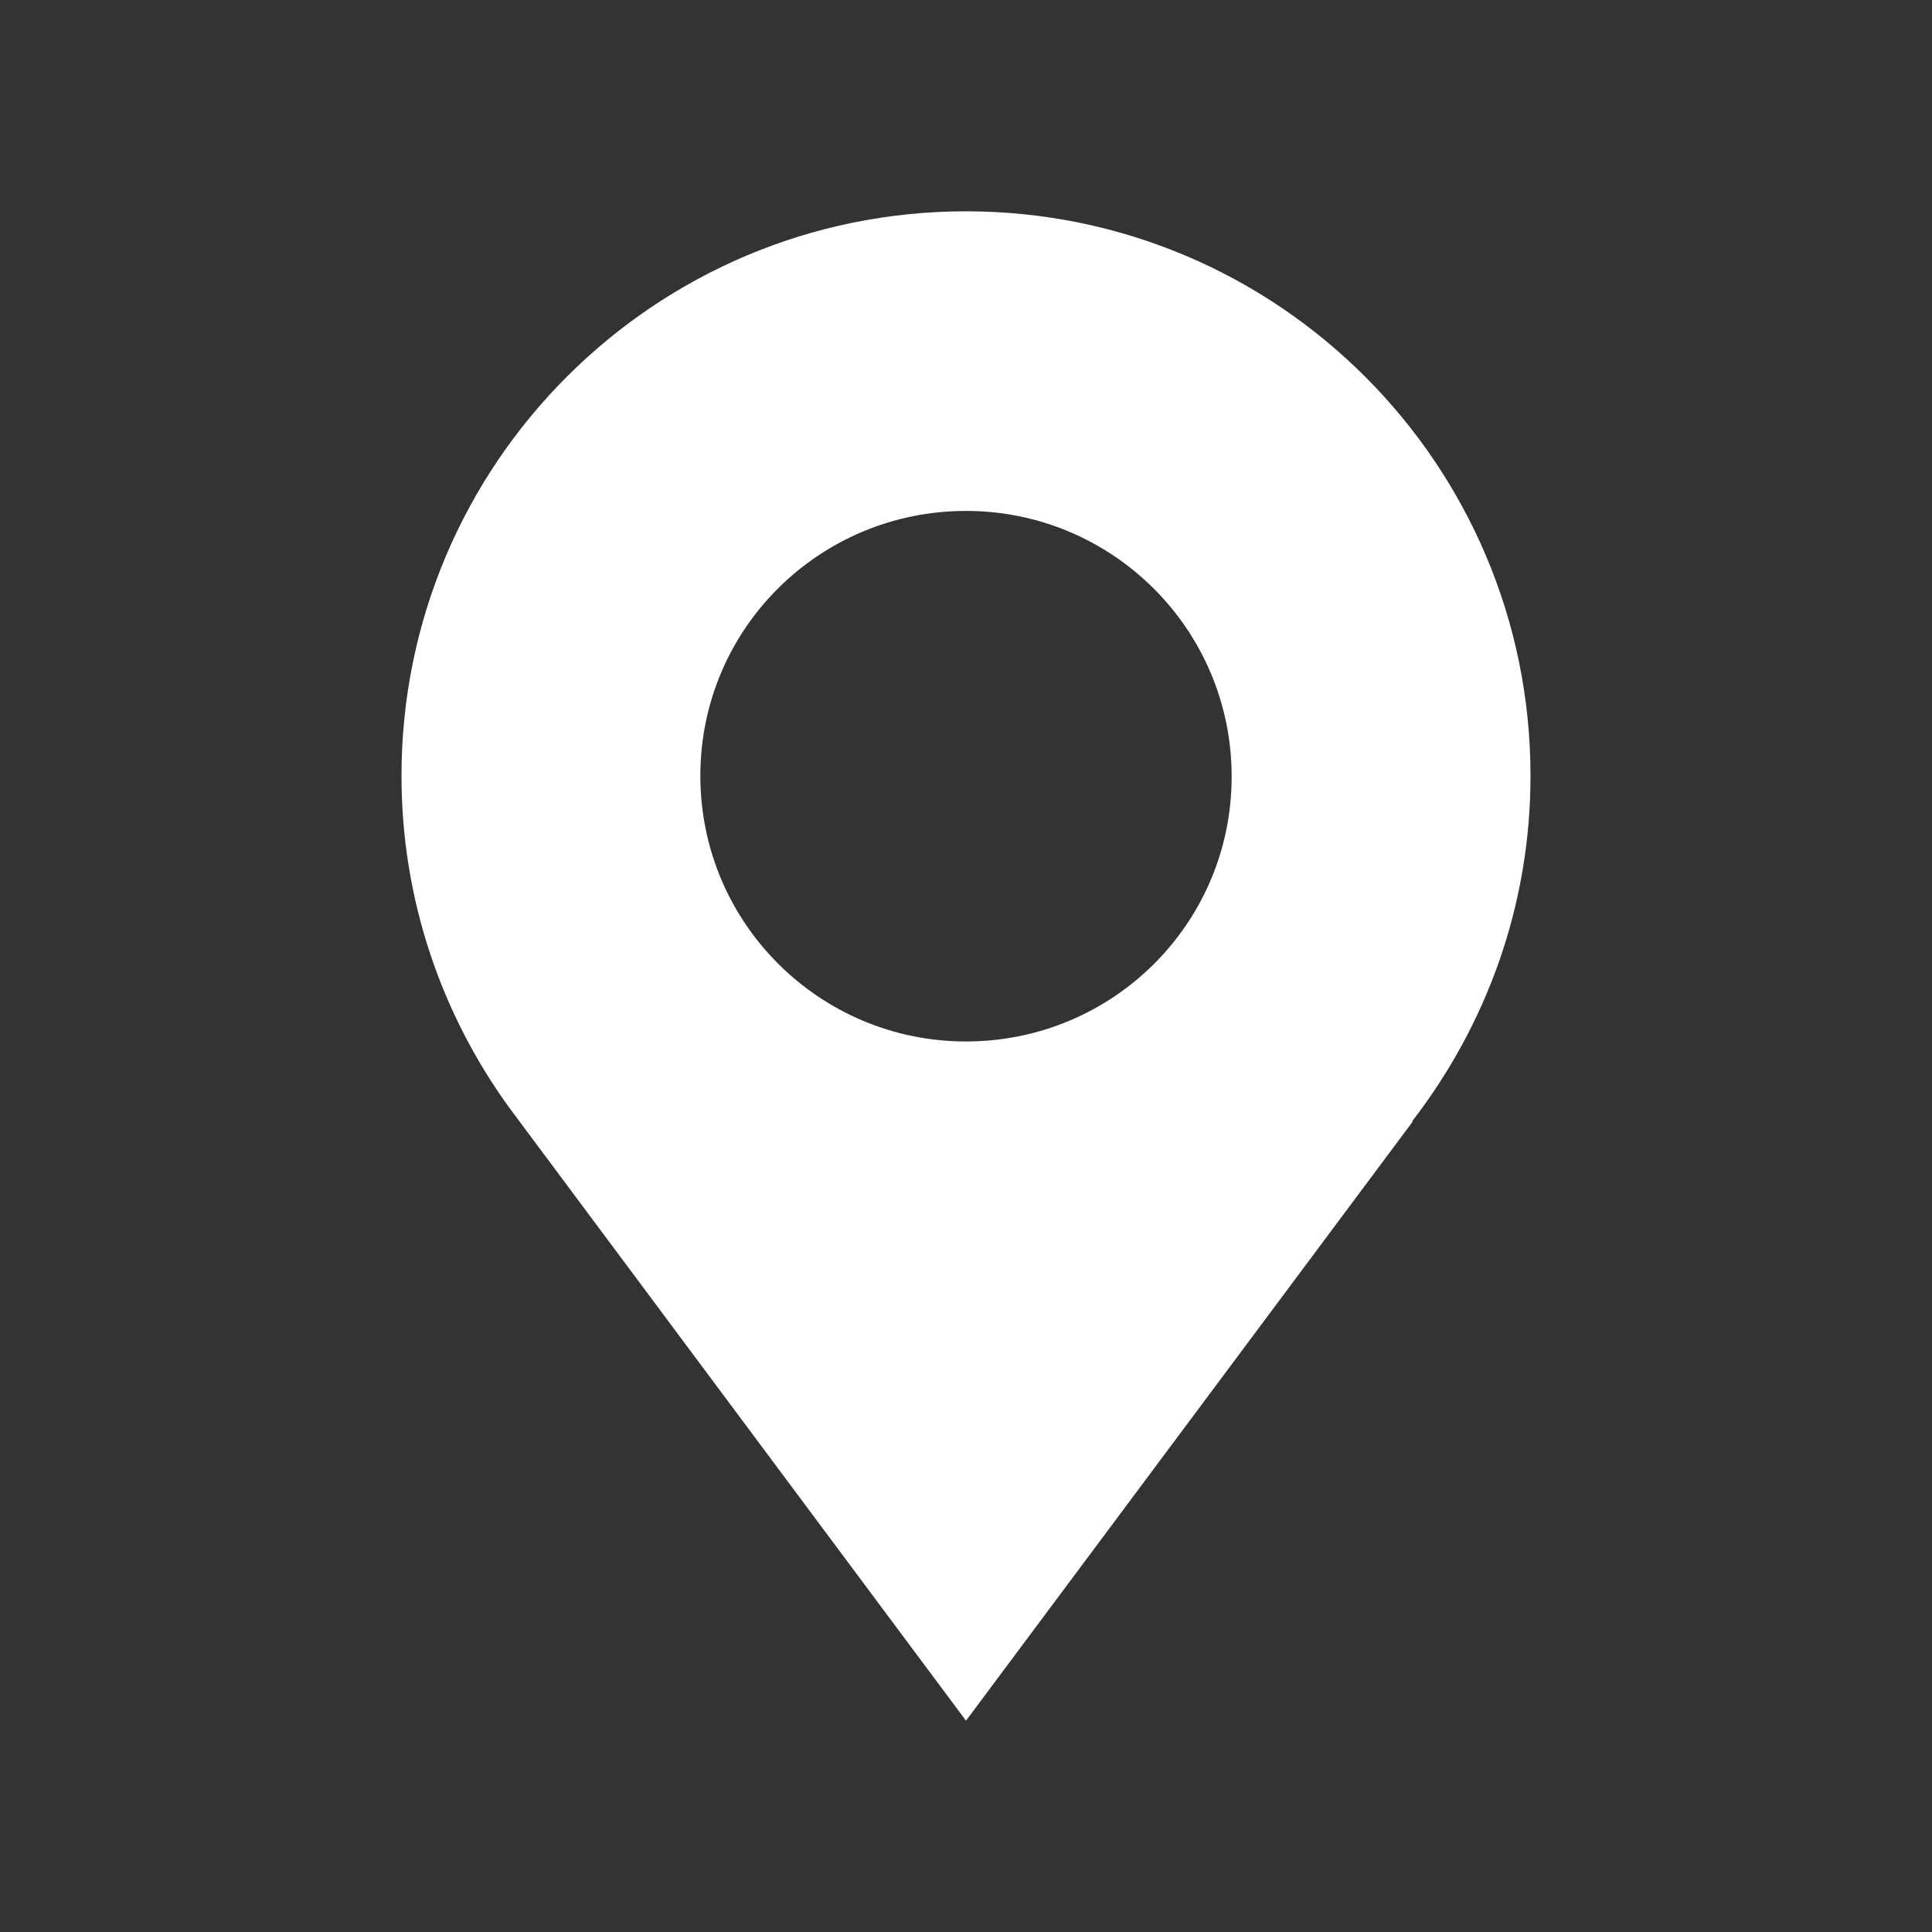 <?xml version="1.0" standalone="no"?><!DOCTYPE svg PUBLIC "-//W3C//DTD SVG 1.1//EN" "http://www.w3.org/Graphics/SVG/1.1/DTD/svg11.dtd"><svg t="1540284114155" class="icon" style="" viewBox="0 0 1024 1024" version="1.1" xmlns="http://www.w3.org/2000/svg" p-id="7426" xmlns:xlink="http://www.w3.org/1999/xlink" width="200" height="200"><rect x="0" y="0" width="1024" height="1024" fill="#333333" stroke="none"/><defs><style type="text/css"></style></defs><path d="M811.2 411.2C811.2 246 677.2 112 512 112S212.8 246 212.8 411.2c0 65.6 21.2 126.4 57.2 176L512 912l236.8-317.6h-0.4c39.2-50.8 62.8-114 62.8-183.2zM512 270.8c77.6 0 140.8 62.8 140.8 140.8S589.6 552 512 552s-140.8-62.8-140.8-140.8S434.4 270.8 512 270.8z" p-id="7427" fill="#ffffff"></path></svg>
